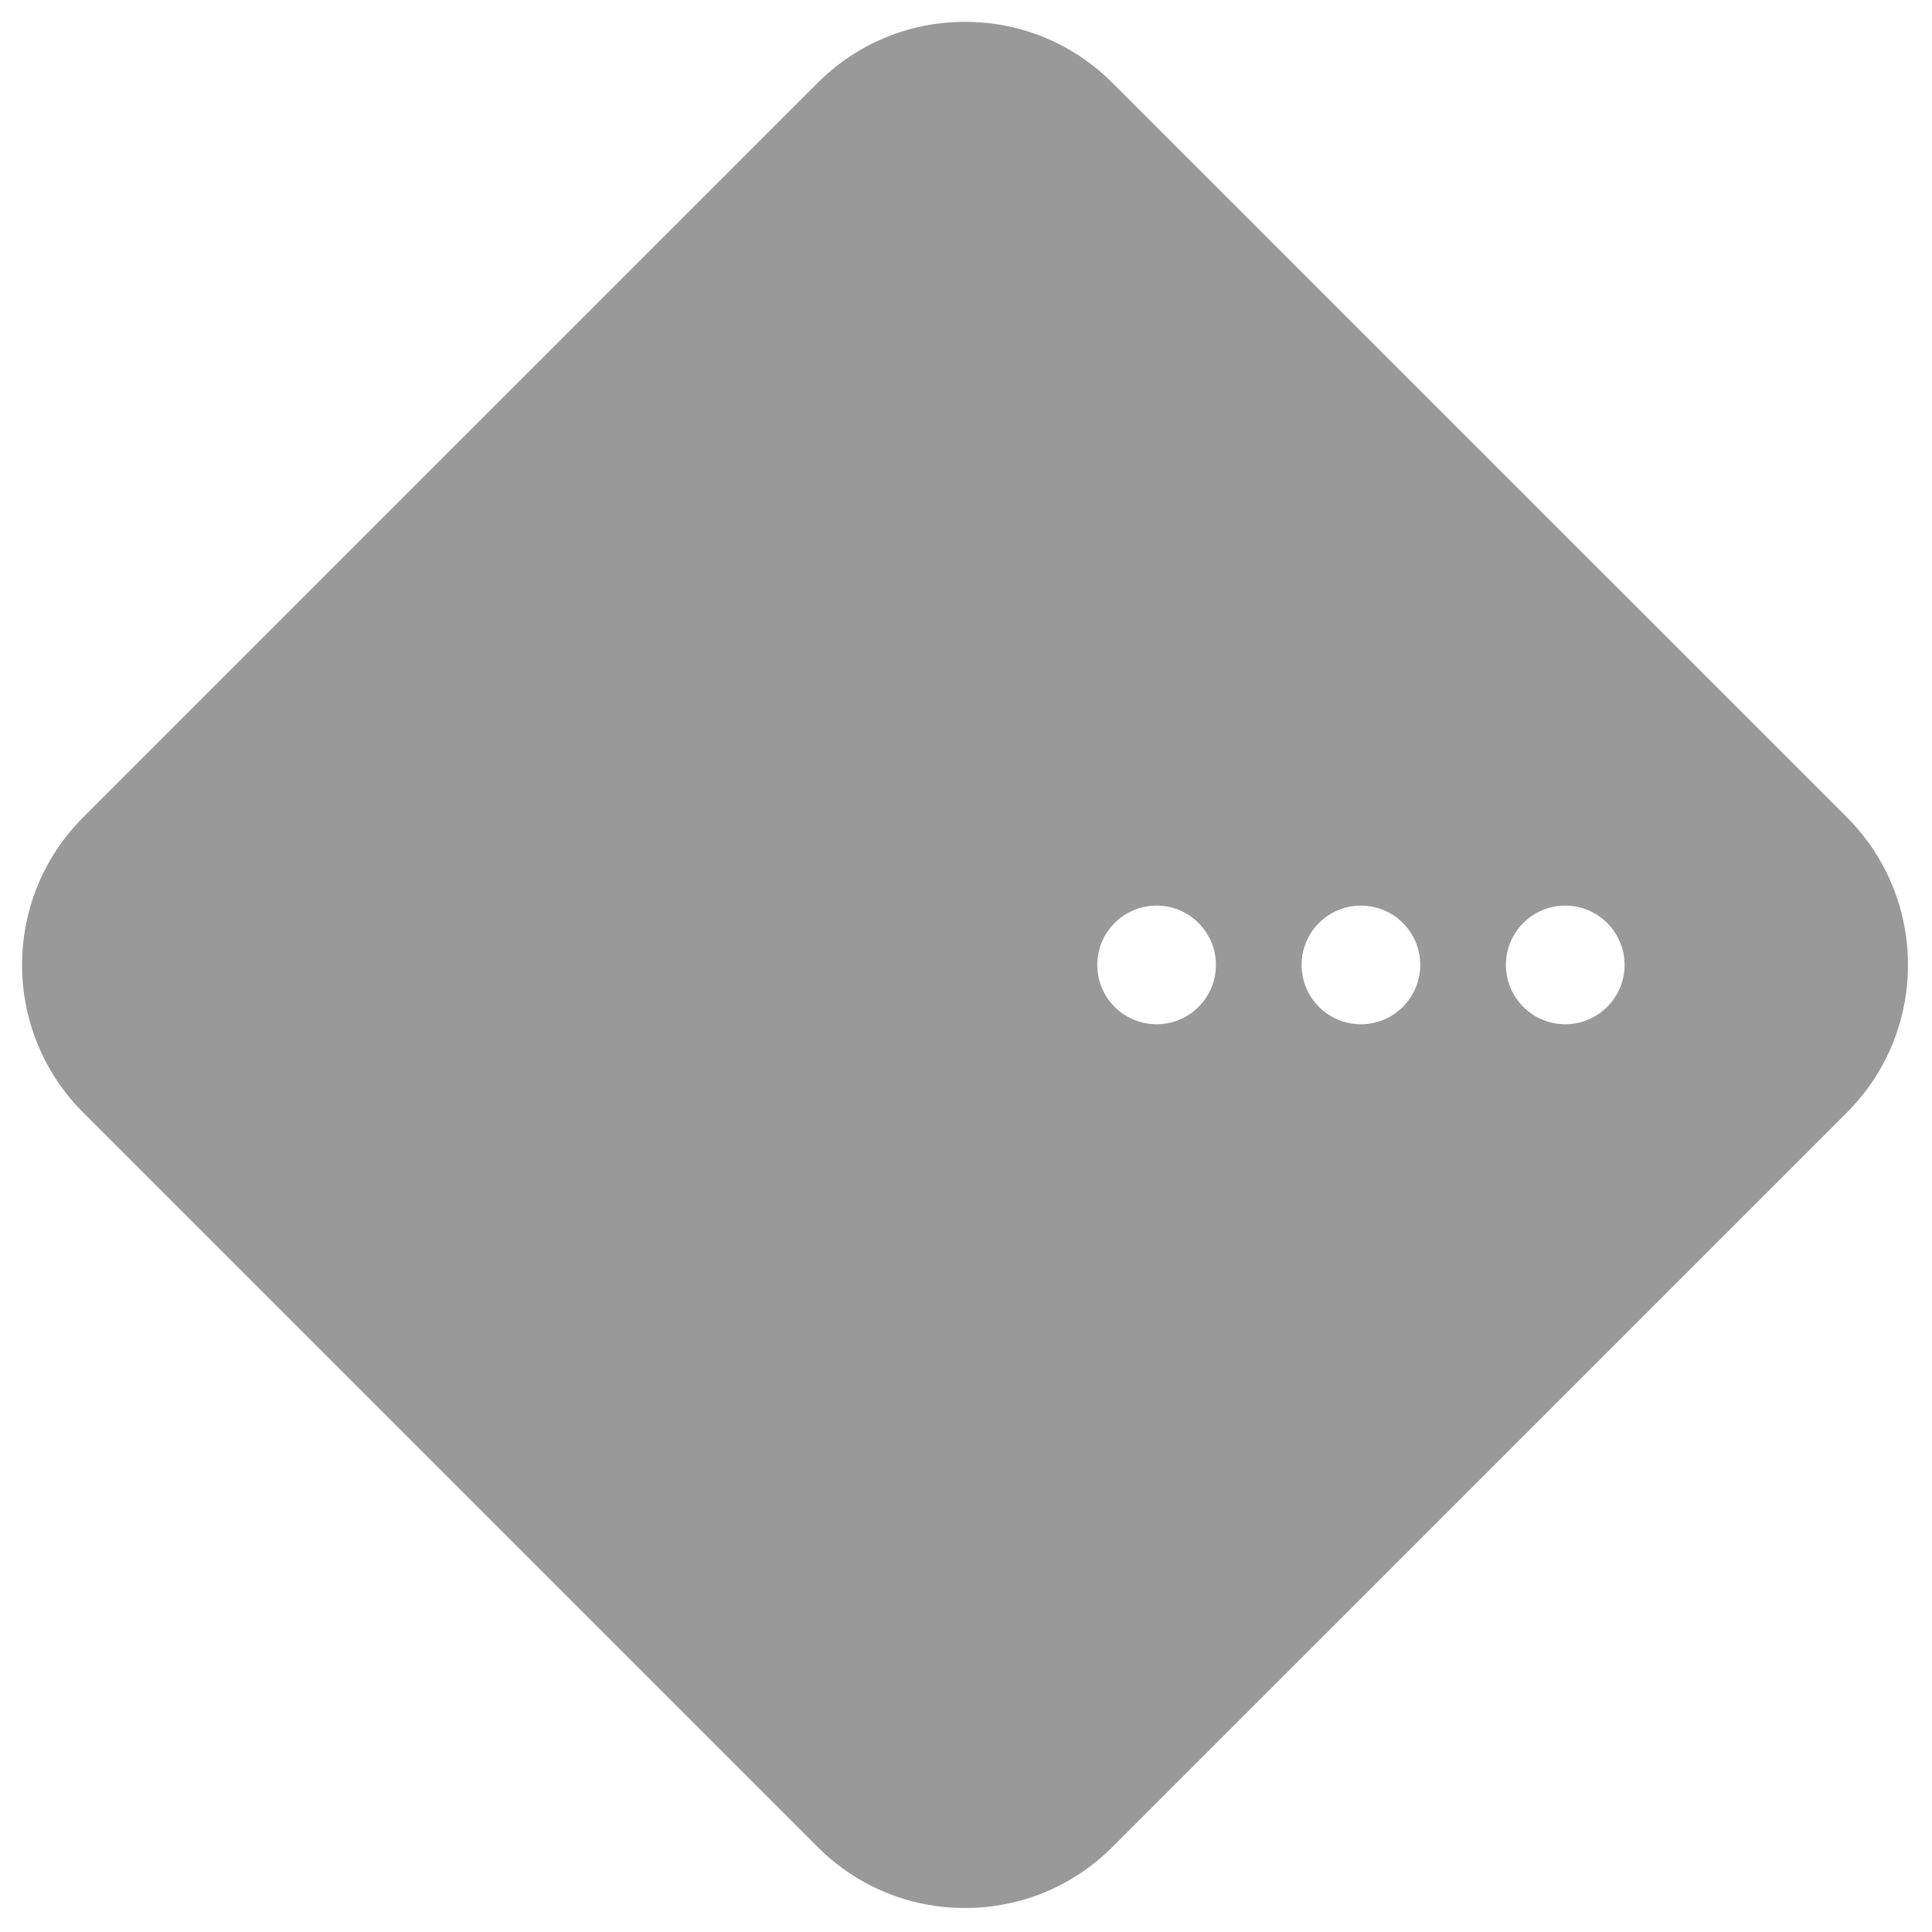 <?xml version="1.0" encoding="UTF-8"?>
<svg width="88px" height="88px" viewBox="0 0 88 88" version="1.1" xmlns="http://www.w3.org/2000/svg" xmlns:xlink="http://www.w3.org/1999/xlink">
    <!-- Generator: Sketch 51 (57462) - http://www.bohemiancoding.com/sketch -->
    <title>Device2/devices_icon_gateway3_s </title>
    <desc>Created with Sketch.</desc>
    <defs></defs>
    <g id="Device2/devices_icon_gateway3_s-" stroke="none" stroke-width="1" fill="none" fill-rule="evenodd">
        <path d="M68.593,43.951 C68.593,45.443 69.803,46.653 71.295,46.653 C72.787,46.653 73.997,45.443 73.997,43.951 C73.997,42.459 72.787,41.249 71.295,41.249 C69.803,41.249 68.593,42.459 68.593,43.951 Z M59.286,43.951 C59.286,45.443 60.496,46.653 61.988,46.653 C63.48,46.653 64.69,45.443 64.69,43.951 C64.69,42.459 63.48,41.249 61.988,41.249 C60.496,41.249 59.286,42.459 59.286,43.951 Z M49.979,43.951 C49.979,45.443 51.189,46.653 52.681,46.653 C54.173,46.653 55.383,45.443 55.383,43.951 C55.383,42.459 54.173,41.249 52.681,41.249 C51.189,41.249 49.979,42.459 49.979,43.951 Z M50.673,84.124 C48.879,85.919 46.493,86.907 43.955,86.907 C41.418,86.907 39.033,85.919 37.239,84.124 L3.783,50.669 C1.931,48.817 1.005,46.384 1.005,43.951 C1.005,41.518 1.931,39.086 3.783,37.233 L37.239,3.778 C39.033,1.983 41.418,0.995 43.955,0.995 C46.493,0.995 48.879,1.983 50.673,3.778 L84.129,37.233 C87.832,40.936 87.832,46.964 84.129,50.669 L50.673,84.124 Z" id="Fill-1" fill="#999999"></path>
    </g>
</svg>